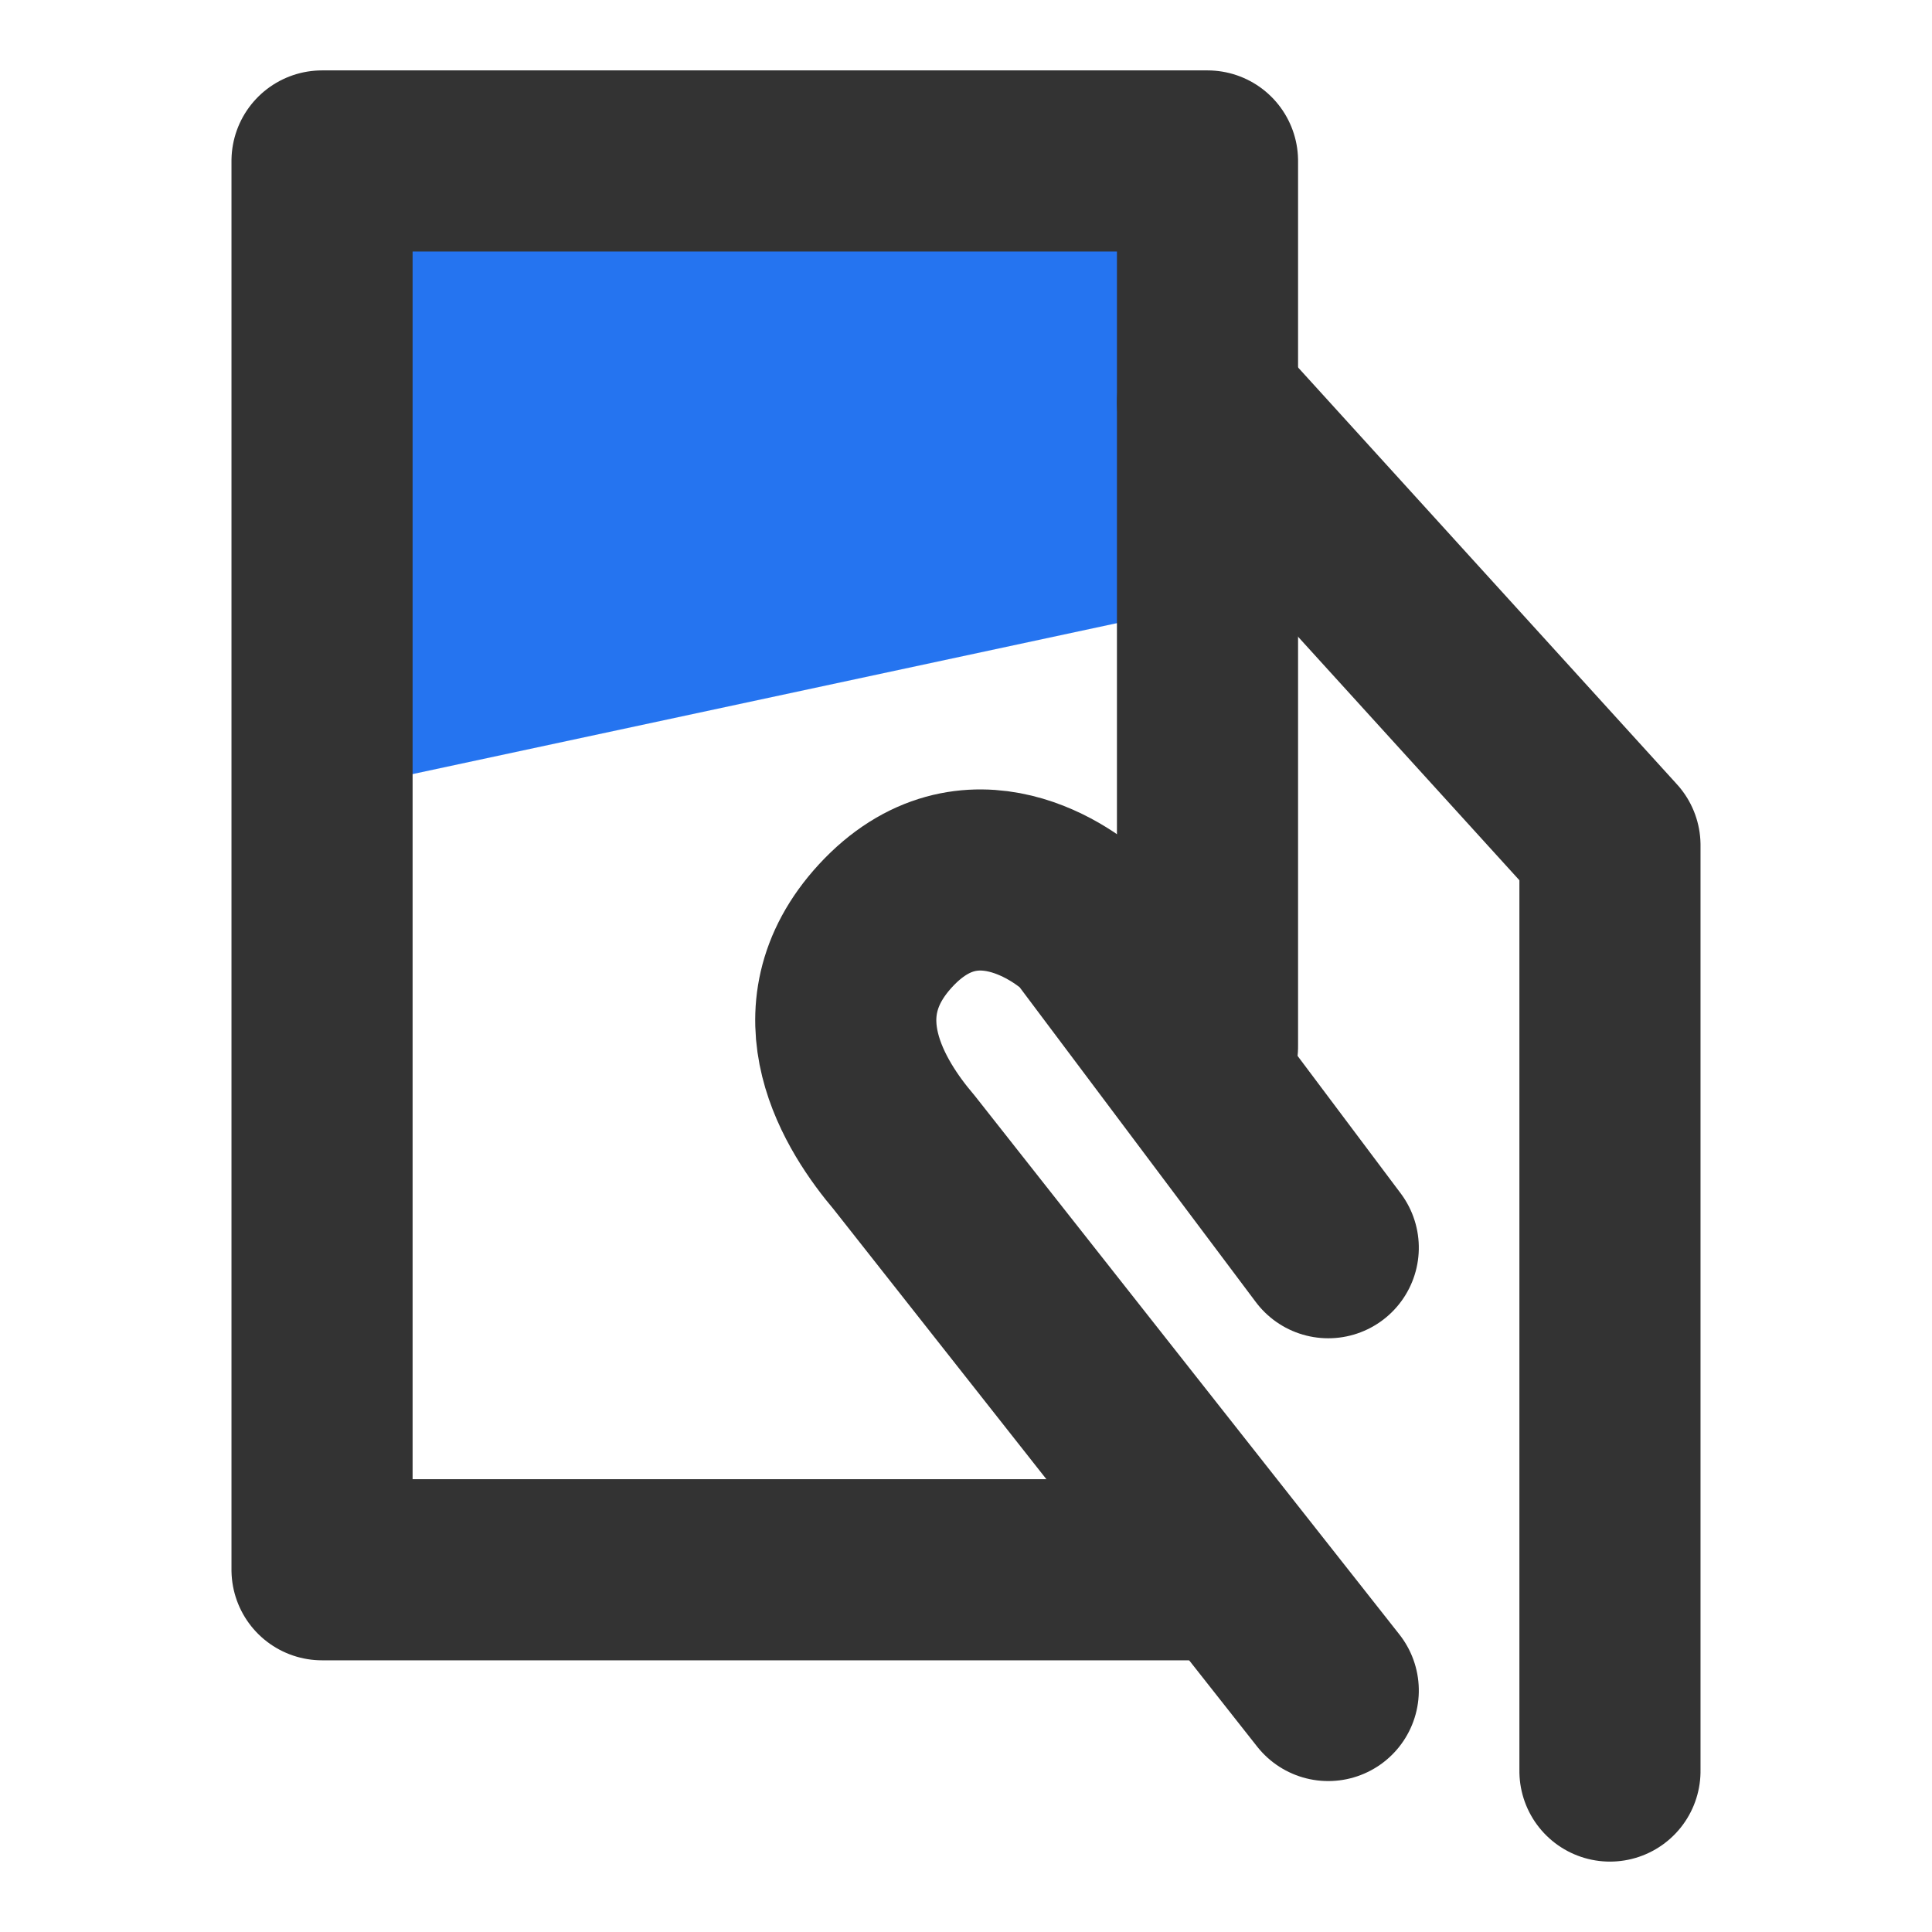 <?xml version="1.0" encoding="UTF-8"?>
<svg width="16px" height="16px" viewBox="0 0 16 16" version="1.1" xmlns="http://www.w3.org/2000/svg" xmlns:xlink="http://www.w3.org/1999/xlink">
    <title>编组</title>
    <g id="页面-1" stroke="none" stroke-width="1" fill="none" fill-rule="evenodd">
        <g id="3任务---3任务报表---2房间视图&amp;其他视图---选中异常任务" transform="translate(-24, -726)">
            <g id="编组-6" transform="translate(12, 680)">
                <g id="编组-7" transform="translate(12, 44)">
                    <g id="编组" transform="translate(8, 10) scale(-1, 1) rotate(-90) translate(-8, -10) translate(0, 2)">
                        <rect id="矩形" stroke="#979797" fill="#D8D8D8" opacity="0" x="0.5" y="0.5" width="15" height="15"></rect>
                        <polygon id="矩形" fill="#2574F0" points="11 6 15 6 15 13 9.5 13"></polygon>
                        <polyline id="路径" stroke="#333333" stroke-width="1.5" stroke-linecap="round" stroke-linejoin="round" points="1.333 2.667 9 2.667 12.667 6"></polyline>
                        <polyline id="路径" stroke="#333333" stroke-width="1.5" stroke-linecap="round" stroke-linejoin="round" points="3 6 3 13.333 14.667 13.333 14.667 6 7.333 6"></polyline>
                        <path d="M2,5 L6.457,8.513 C6.833,8.833 7.609,9.333 8.333,8.667 C9.096,7.964 8.5,7.167 8.333,7 L5.667,5" id="路径" stroke="#333333" stroke-width="1.5" stroke-linecap="round" stroke-linejoin="round"></path>
                    </g>
                </g>
            </g>
        </g>
    </g>
</svg>